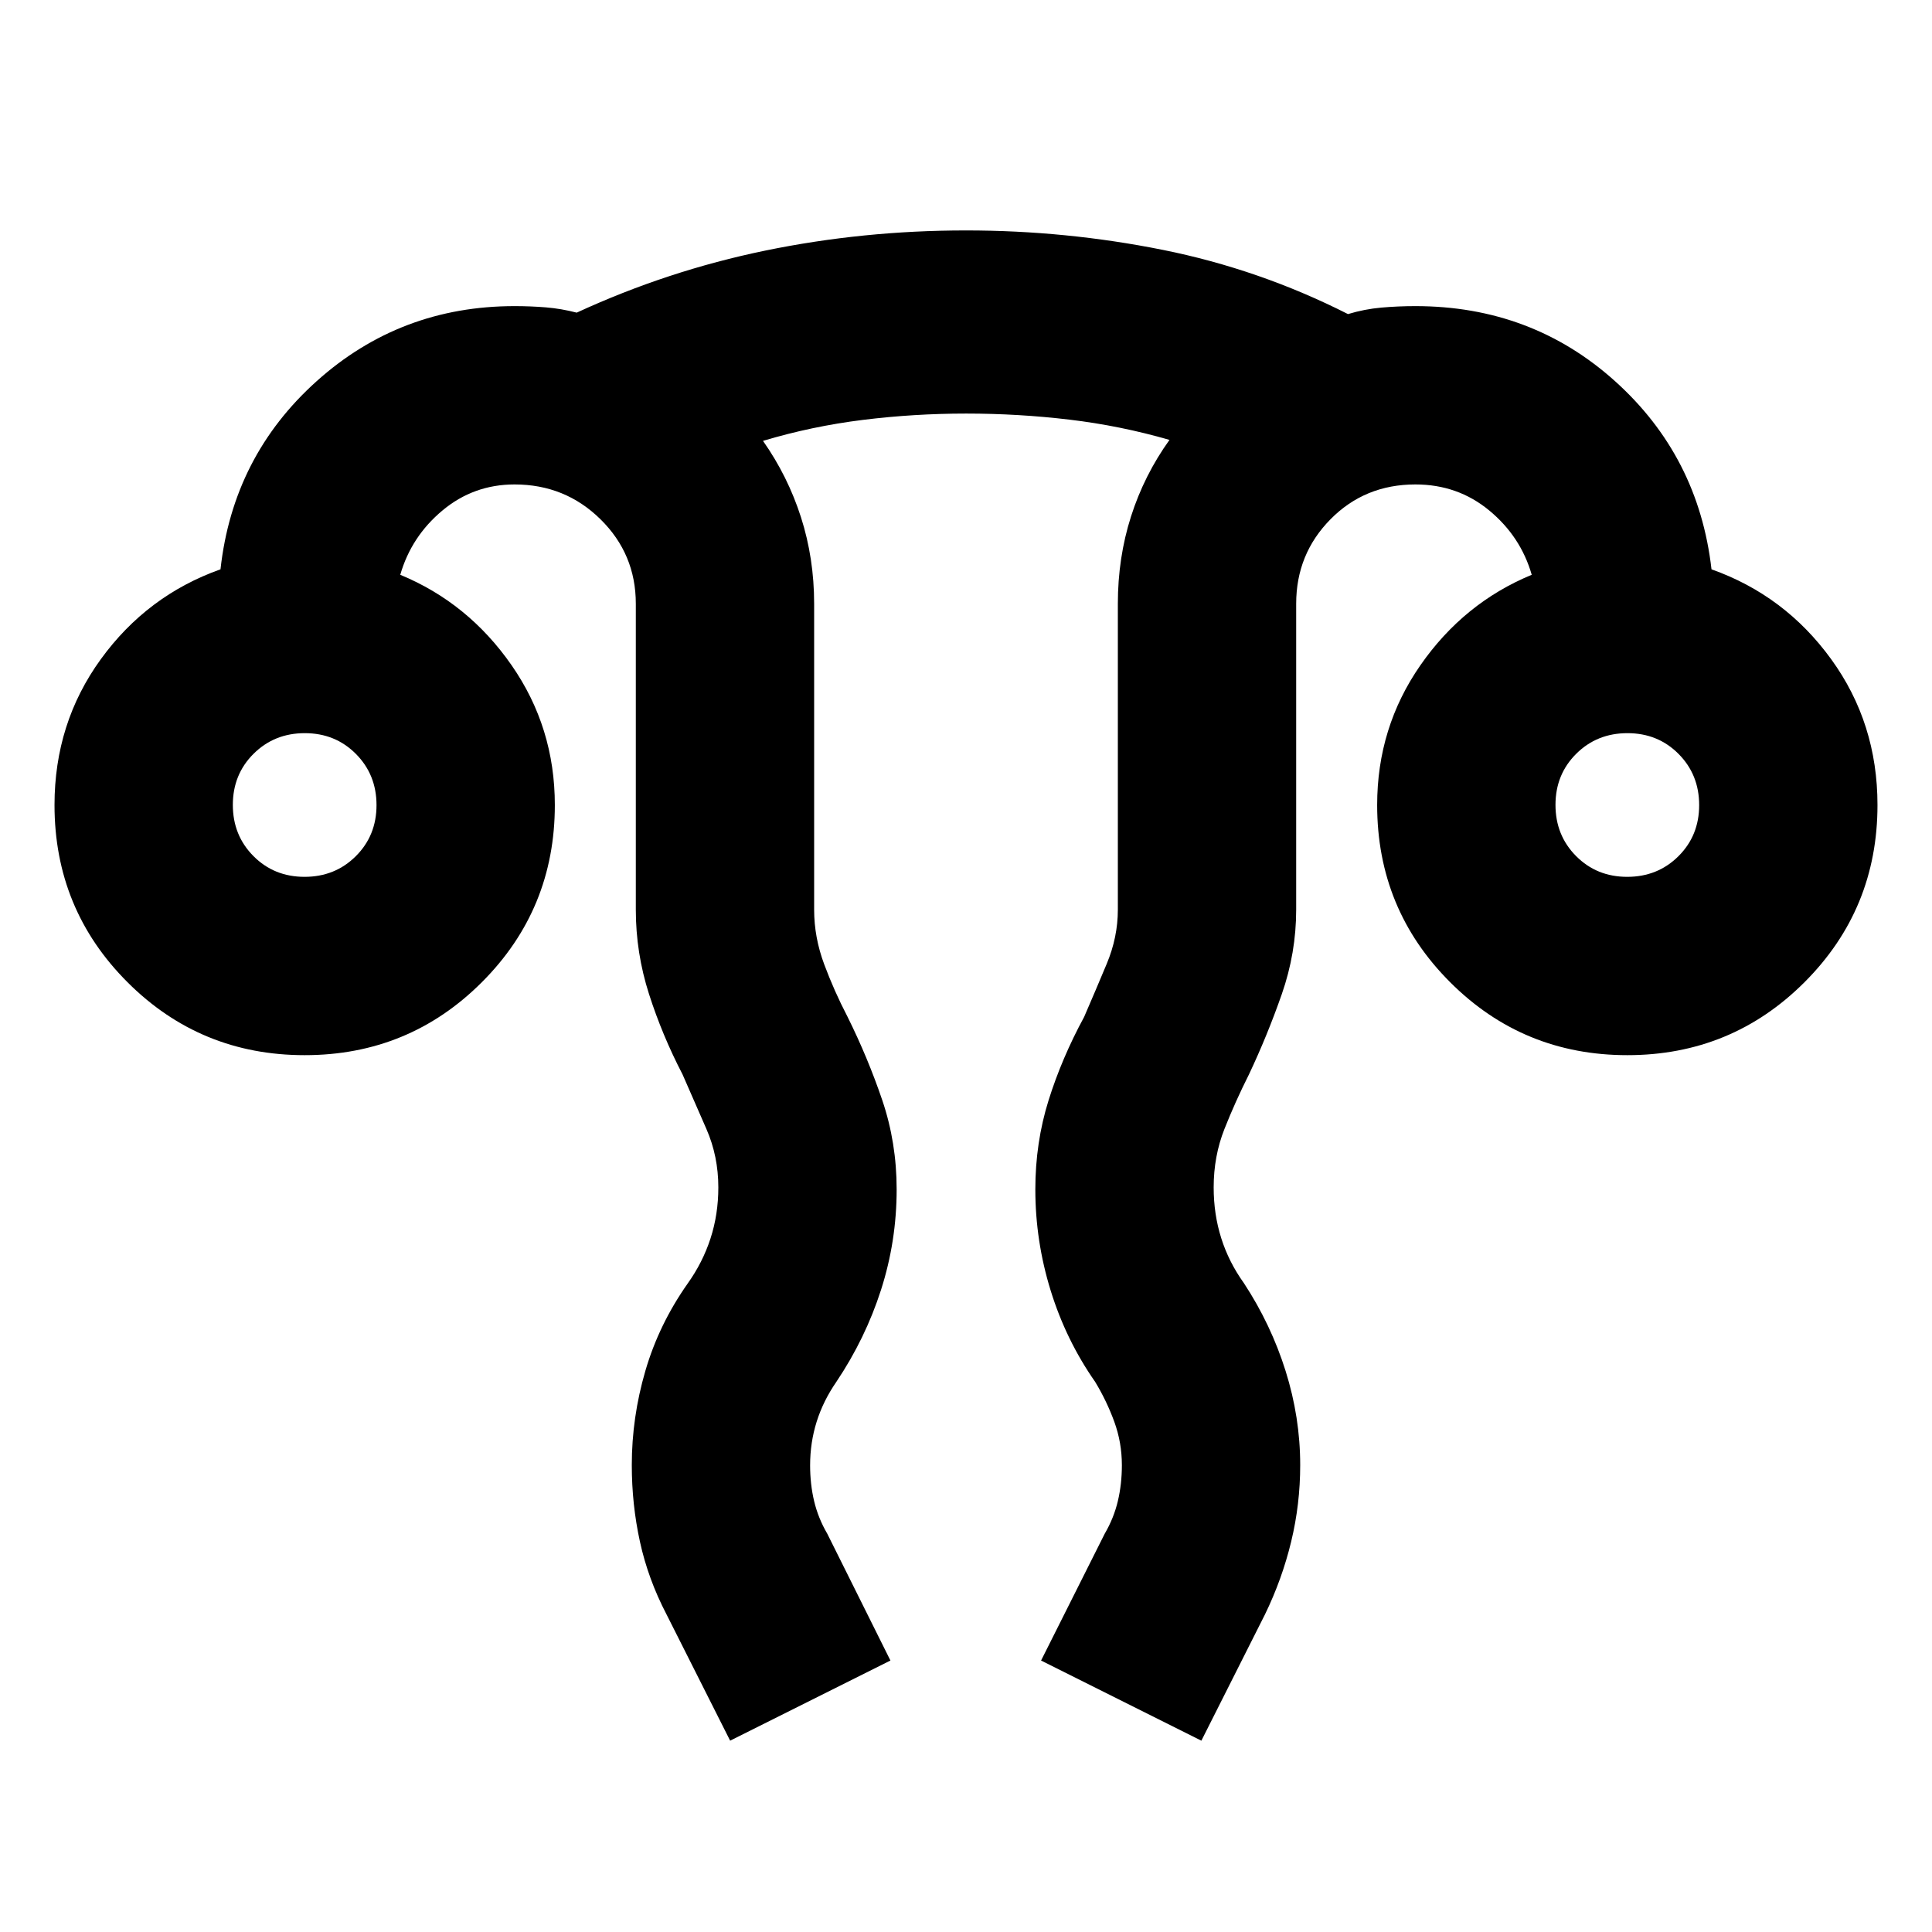 <svg xmlns="http://www.w3.org/2000/svg" height="24" viewBox="0 -960 960 960" width="24"><path d="m362.804-95.065-31.63-62.783q-9.127-17.513-13.183-36.057-4.056-18.544-4.056-38.118 0-23.694 6.739-46.792 6.739-23.098 20.978-43.337 7.522-10.522 11.402-22.485 3.881-11.964 3.881-25.363 0-15.472-5.921-29.01l-11.84-27.077q-10.104-19.454-16.672-39.933-6.567-20.478-6.567-41.98v-152q0-24.701-17.57-41.992-17.57-17.291-42.669-17.291-20.337 0-35.832 12.924-15.494 12.924-20.973 31.968 33.761 13.956 55.283 44.898 21.522 30.942 21.522 69.493 0 51.794-36.256 88.049-36.255 36.255-88.049 36.255-51.793 0-88.049-36.255Q27.087-508.206 27.087-560q0-40.717 23-72.435 23-31.717 59.478-44.674 6.196-56.152 47.755-93.467 41.56-37.315 98.376-37.315 7.956 0 15.554.619 7.598.62 15.315 2.62 45.196-20.848 93.774-30.848 48.579-10 99.661-10 49.593 0 97.699 9.641 48.105 9.641 92.105 31.924 8.196-2.478 16.511-3.217 8.315-.739 16.989-.739 57.749 0 99.222 37.315 41.474 37.315 47.909 93.467 36.478 12.957 59.478 44.674 23 31.718 23 72.435 0 51.794-36.255 88.049-36.256 36.255-88.049 36.255-51.794 0-88.049-36.255-36.256-36.255-36.256-88.049 0-38.551 21.522-69.493 21.522-30.942 55.283-44.898-5.479-19.044-21.12-31.968-15.641-12.924-36.685-12.924-25.101 0-42.17 17.291-17.069 17.291-17.069 41.992v152q0 21.502-7.145 41.98-7.146 20.479-16.333 39.933-6.814 13.538-12.168 27.077-5.354 13.538-5.354 29.01 0 13.33 3.761 25.233 3.761 11.902 11.283 22.376 13.46 20.536 20.708 43.639 7.248 23.104 7.248 46.721 0 19.509-4.5 38.107t-12.978 36.076l-31.63 62.783-79.653-39.826 31.631-63.022q4.521-7.761 6.521-16.206 2-8.444 2-17.827 0-11.259-3.76-21.581-3.761-10.321-9.522-19.843-14.478-20.717-22.098-45.346-7.62-24.629-7.62-50.284 0-23.239 6.565-44.221 6.565-20.983 17.675-41.453 5.76-13.283 11.26-26.468t5.5-26.858v-152q0-22.886 6.544-43.389 6.543-20.502 19.109-38.024-24.327-7.043-49.674-10.065-25.348-3.022-51.315-3.022-25.968 0-51.316 3.141-25.347 3.142-49.673 10.424 12.326 17.522 18.869 37.946 6.544 20.424 6.544 42.989v152q0 13.761 5 27.163 5 13.402 11.521 25.924 10.2 20.549 17.339 41.611 7.14 21.063 7.14 44.302 0 25.707-7.748 49.872-7.747 24.164-22.209 45.758-6.522 9.425-9.783 19.792-3.26 10.366-3.26 21.675 0 9.425 2 17.827 2 8.402 6.521 16.163l31.392 63.022-79.653 39.826ZM151.332-524.304q15.146 0 25.45-10.246 10.305-10.246 10.305-25.391 0-15.146-10.246-25.45-10.246-10.305-25.391-10.305-15.146 0-25.45 10.246-10.304 10.246-10.304 25.391 0 15.146 10.245 25.45 10.246 10.305 25.391 10.305Zm657.218 0q15.146 0 25.45-10.246 10.304-10.246 10.304-25.391 0-15.146-10.245-25.45-10.246-10.305-25.391-10.305-15.146 0-25.45 10.246-10.305 10.246-10.305 25.391 0 15.146 10.246 25.45 10.245 10.305 25.391 10.305Zm.059-35.696Zm-657.218 0Z"/></svg>